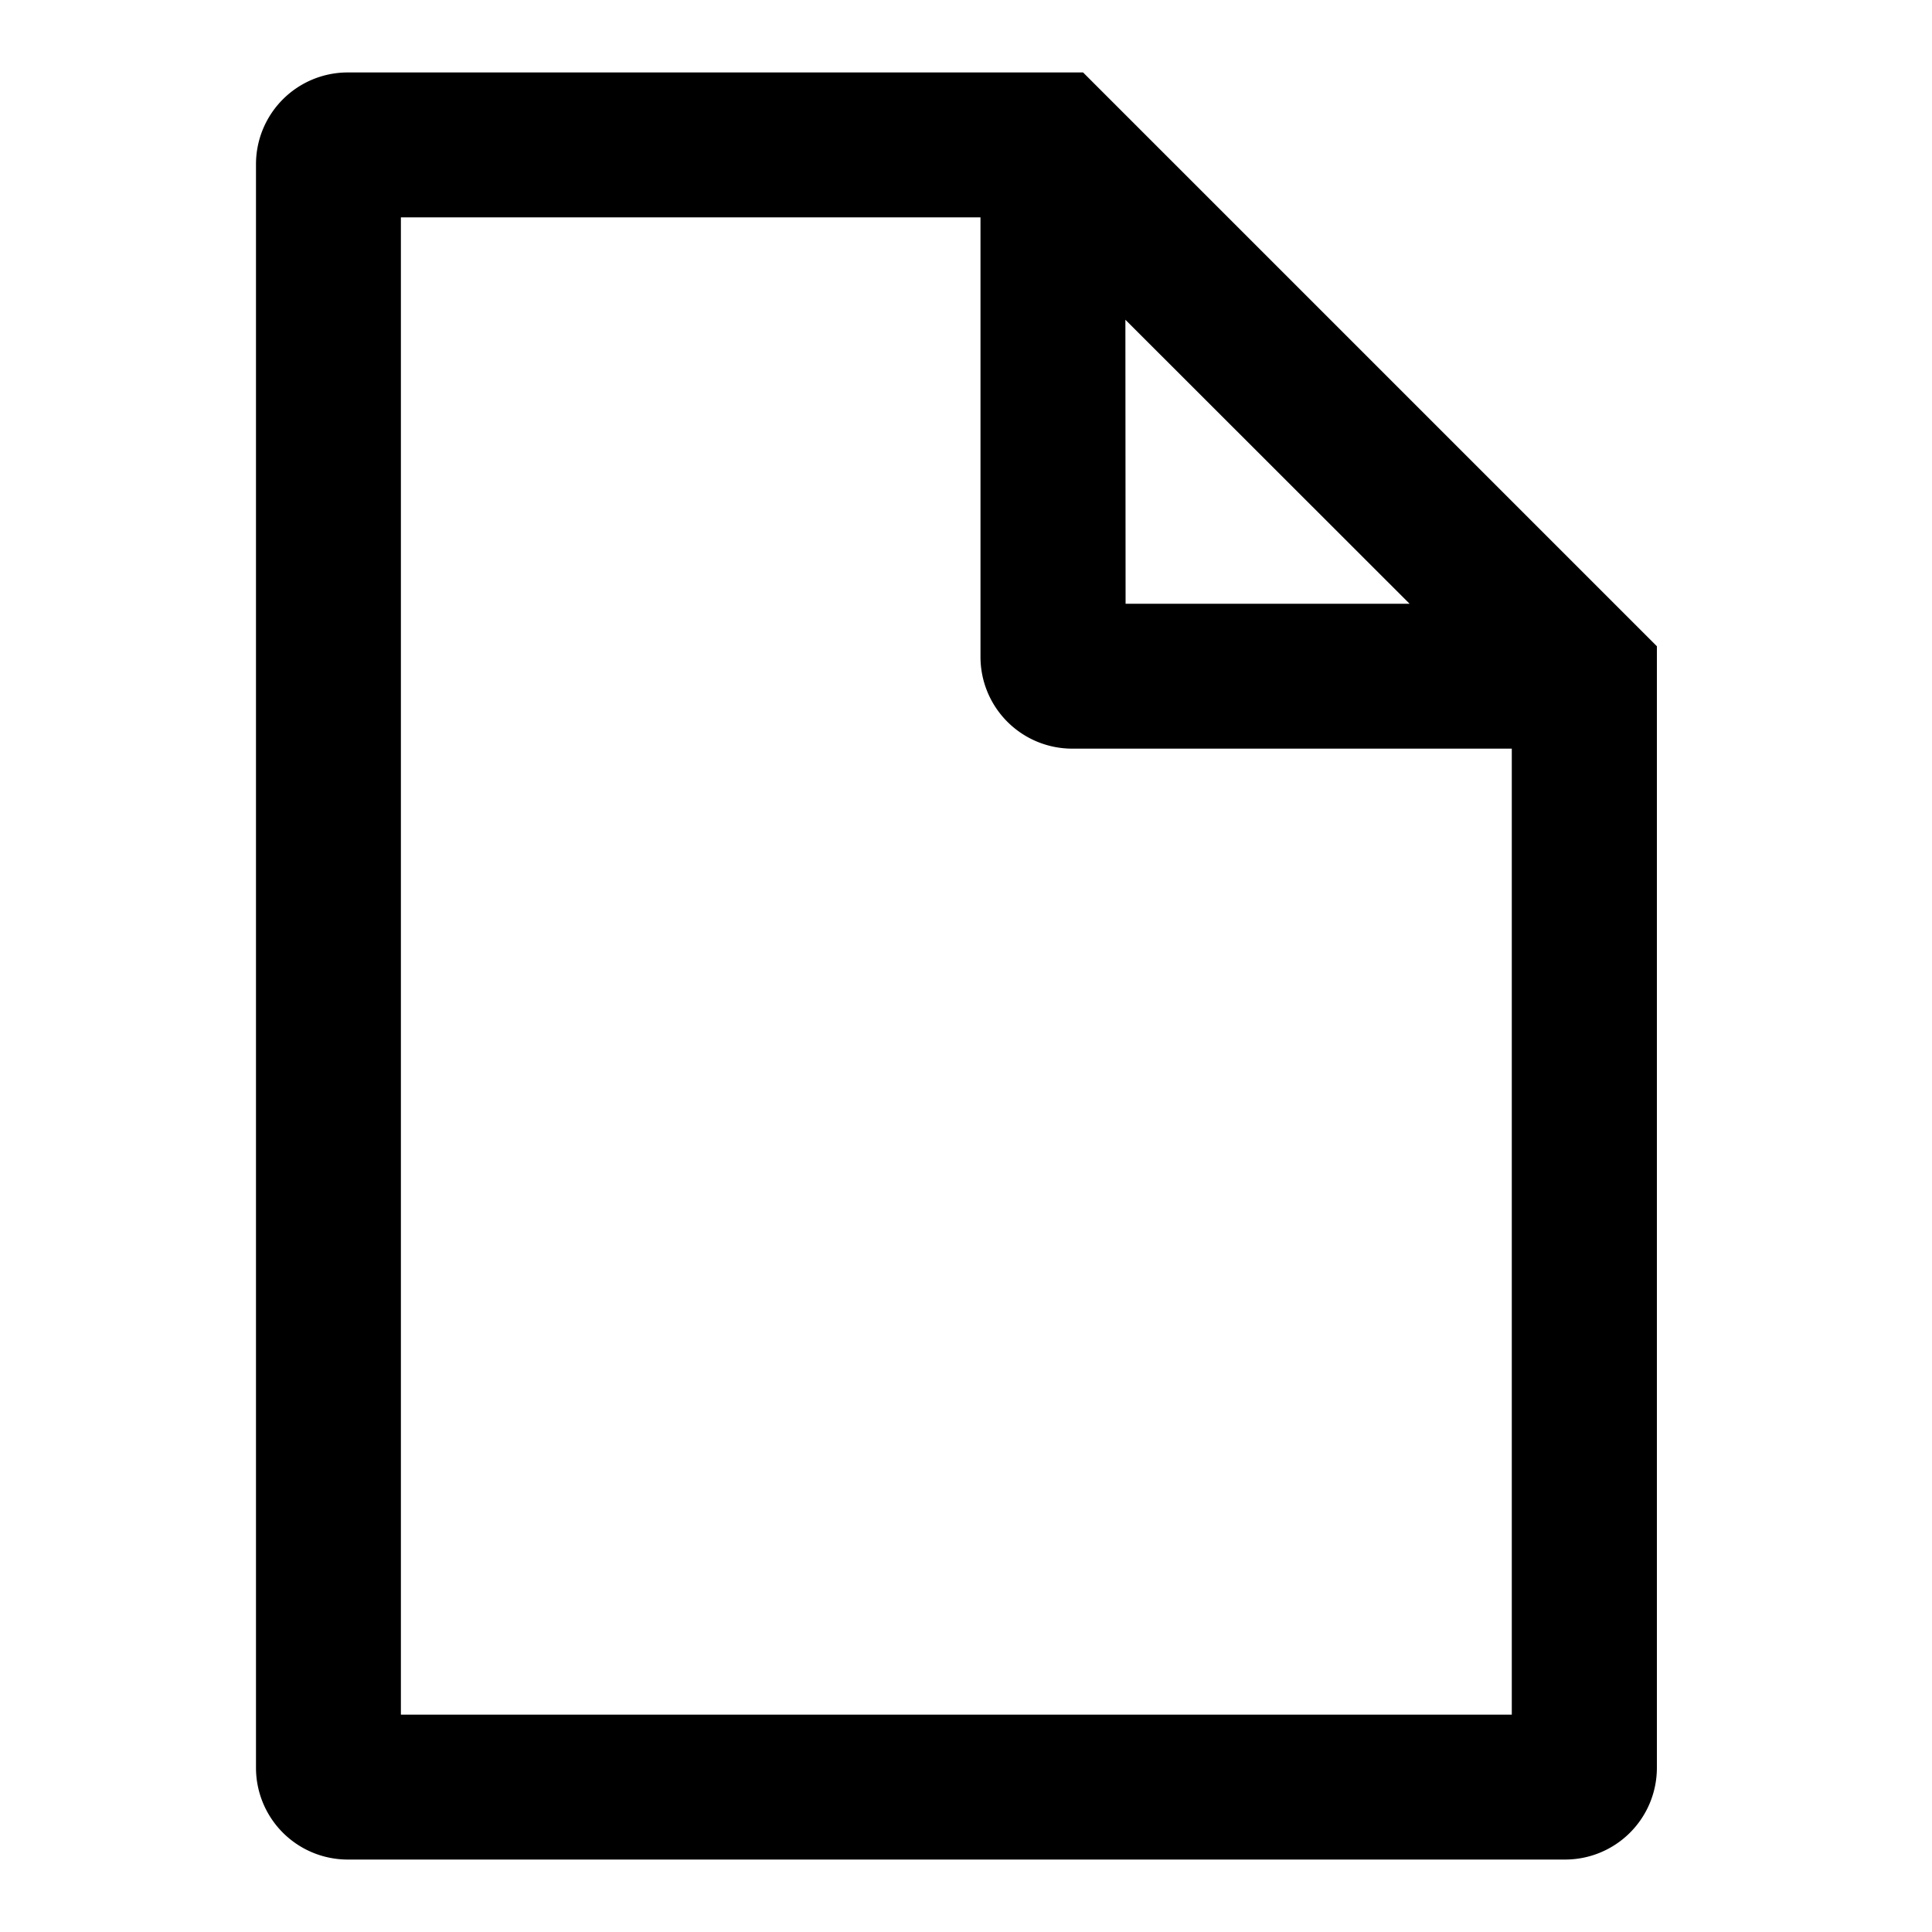 <svg xmlns="http://www.w3.org/2000/svg" viewBox="0 0 20 20"><path fill-rule="evenodd" d="M2.65 1.7A.95.95 0 0 1 3.6.75h7.612l5.94 5.94V18.3a.95.95 0 0 1-.95.95H3.6a.95.95 0 0 1-.95-.95zm1.5.55v15.5h11.5v-10H11.1a.95.95 0 0 1-.95-.95V2.25zm7.5 1.06 2.942 2.94h-2.94z" clip-rule="evenodd"/></svg>